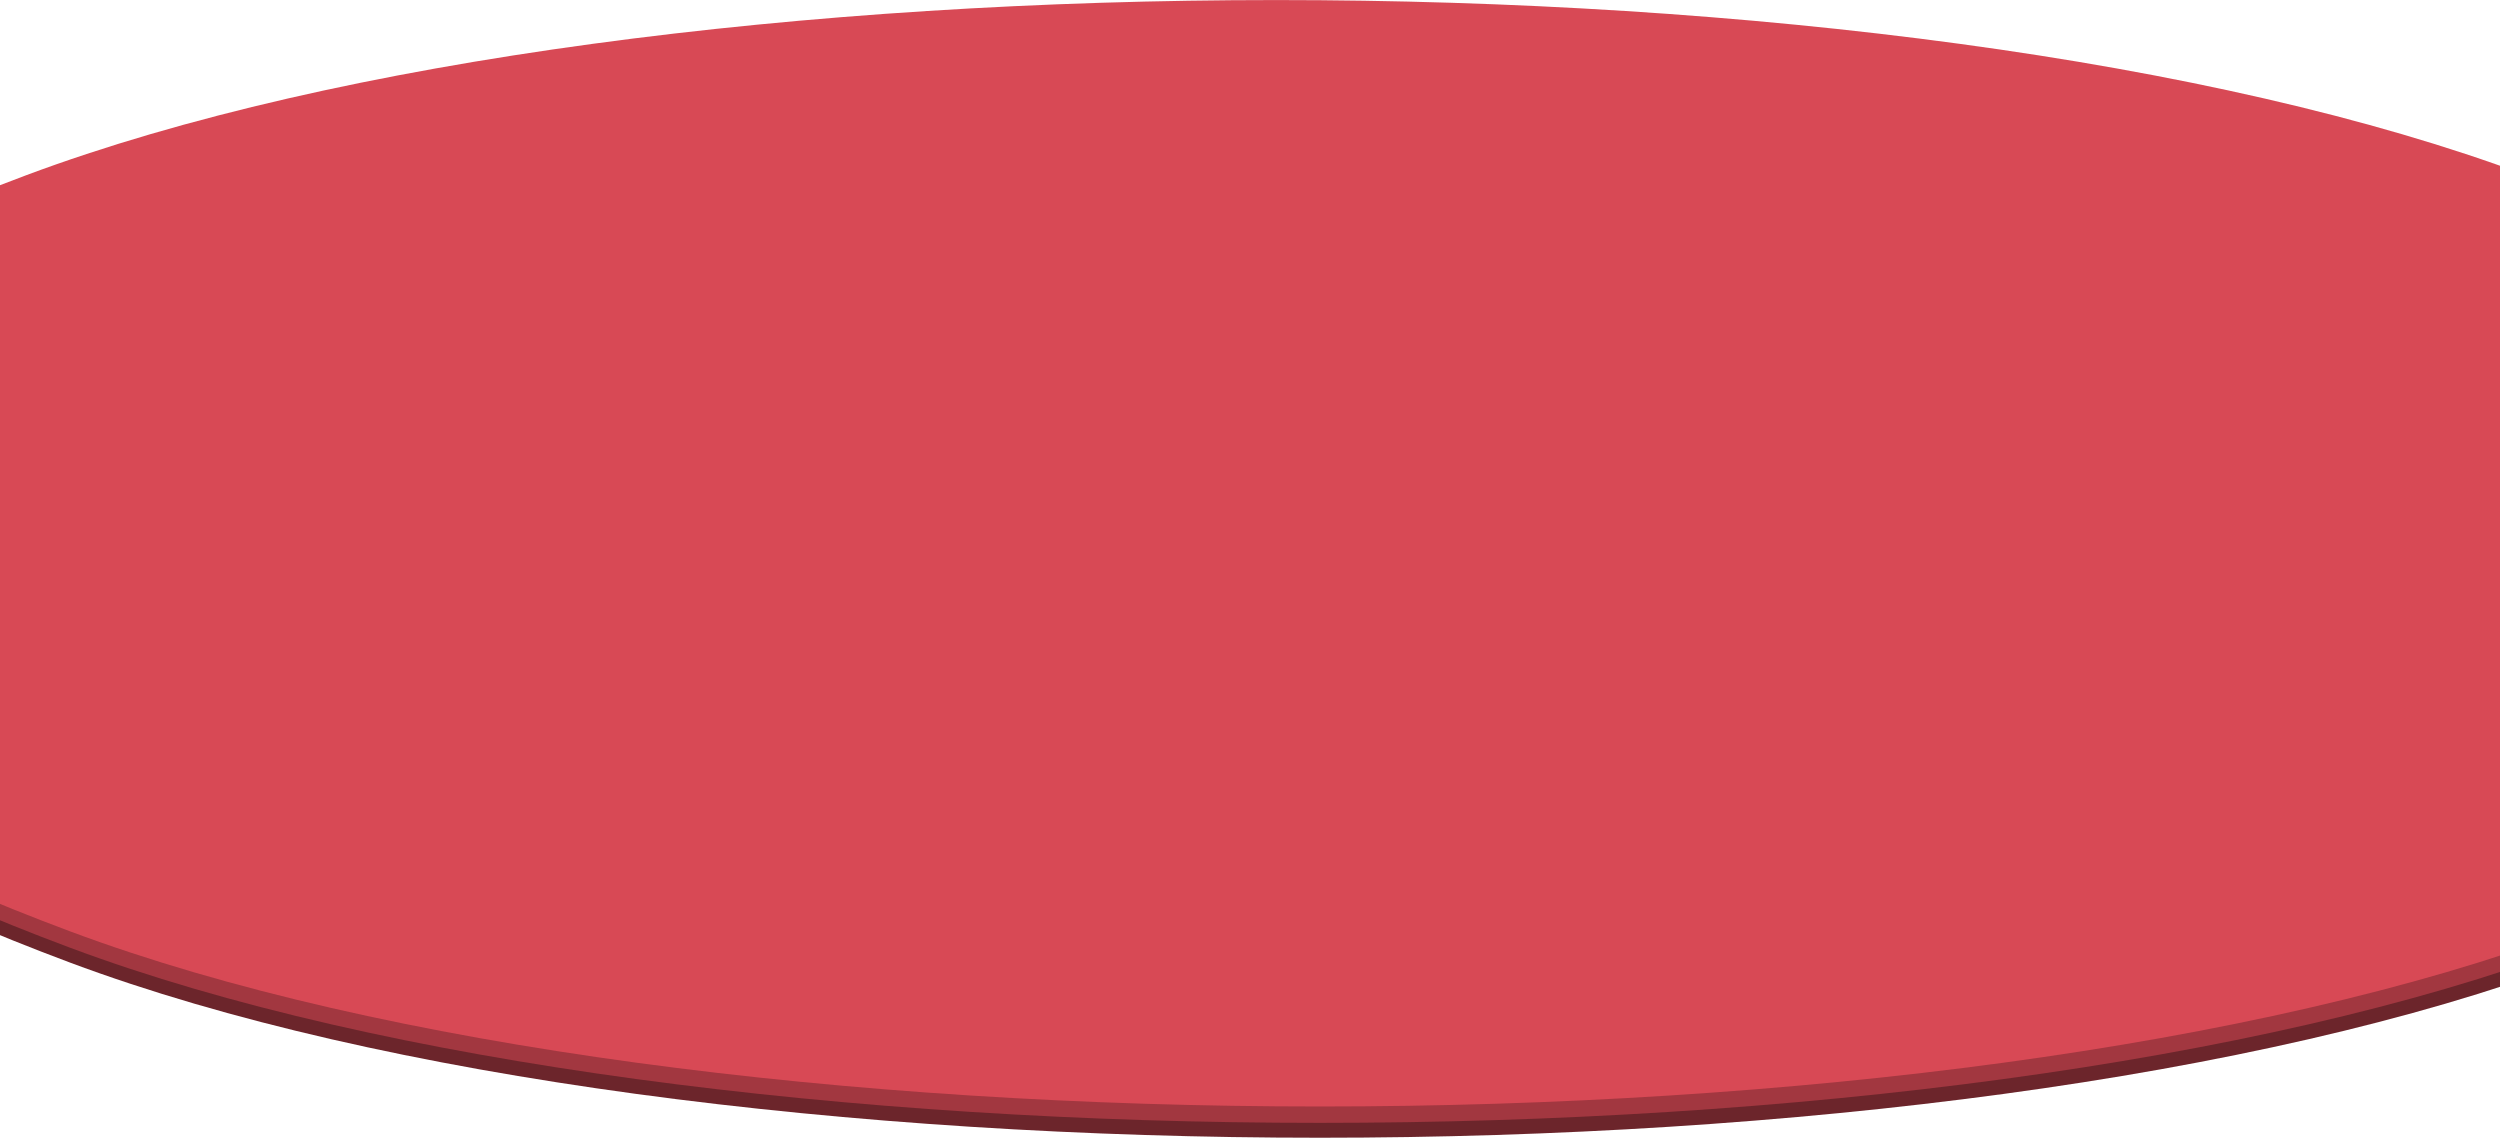 <svg height="765" viewBox="0 0 1680 765" width="1680" xmlns="http://www.w3.org/2000/svg" xmlns:xlink="http://www.w3.org/1999/xlink"><clipPath id="a"><path d="m4615 2428h1680v765h-1680z"/></clipPath><g clip-path="url(#a)" transform="translate(-4615 -2428)"><path d="m-19.424 33.829c420-156.976 1260-156.976 1680 0s449.424 351.089 29.424 508.065-1260 156.977-1680 0-449.424-351.089-29.424-508.065z" fill="#6c252b" transform="translate(4652 2532.936)"/><path d="m-19.424 33.829c420-156.976 1260-156.976 1680 0s449.424 351.089 29.424 508.065-1260 156.977-1680 0-449.424-351.089-29.424-508.065z" fill="#a23740" transform="translate(4652 2522.936)"/><path d="m-19.424 33.829c420-156.976 1260-156.976 1680 0s449.424 351.089 29.424 508.065-1260 156.977-1680 0-449.424-351.089-29.424-508.065z" fill="#d84955" transform="translate(4652 2511.936)"/></g></svg>
